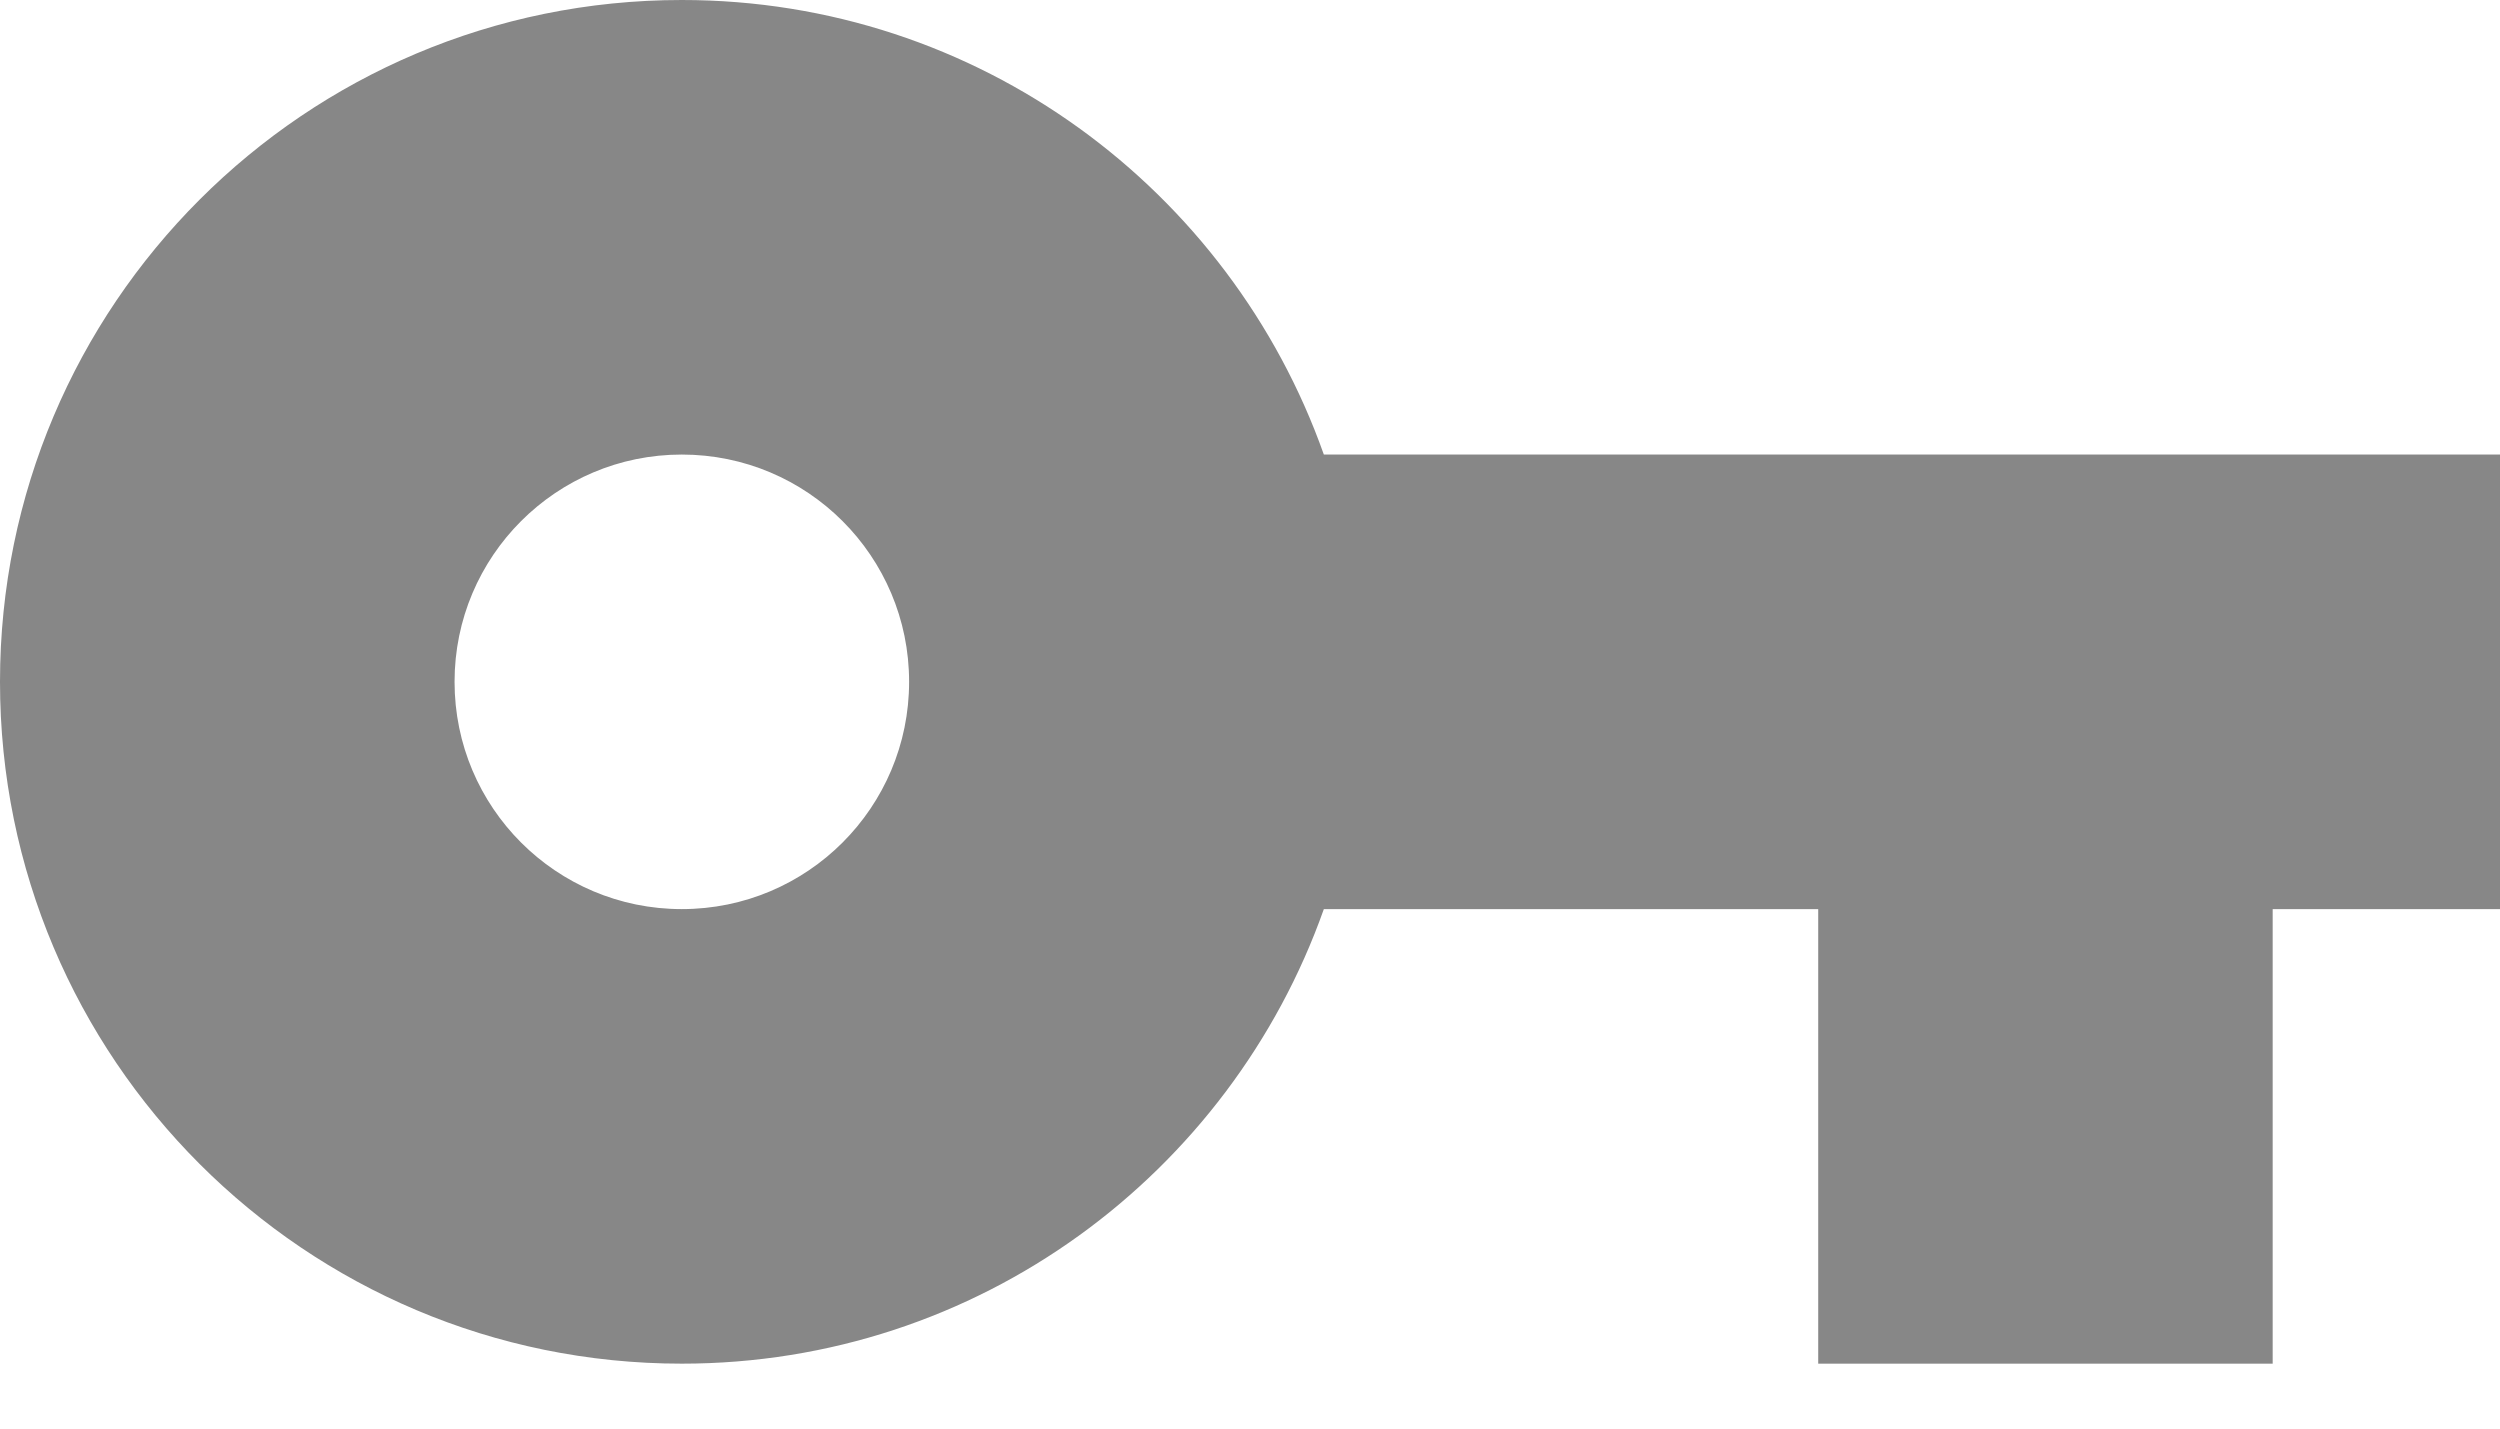 <svg width="28" height="16" viewBox="0 0 28 16" fill="none" xmlns="http://www.w3.org/2000/svg">
<path d="M14.827 5.091C13.777 2.125 10.958 0 7.636 0C3.417 0 0 3.417 0 7.636C0 11.855 3.417 15.273 7.636 15.273C10.958 15.273 13.777 13.147 14.827 10.182H20.364V15.273H25.454V10.182H28V5.091H14.827ZM7.636 10.182C6.23 10.182 5.091 9.043 5.091 7.636C5.091 6.23 6.23 5.091 7.636 5.091C9.043 5.091 10.182 6.23 10.182 7.636C10.182 9.043 9.043 10.182 7.636 10.182Z" fill="#878787"/>
</svg>
